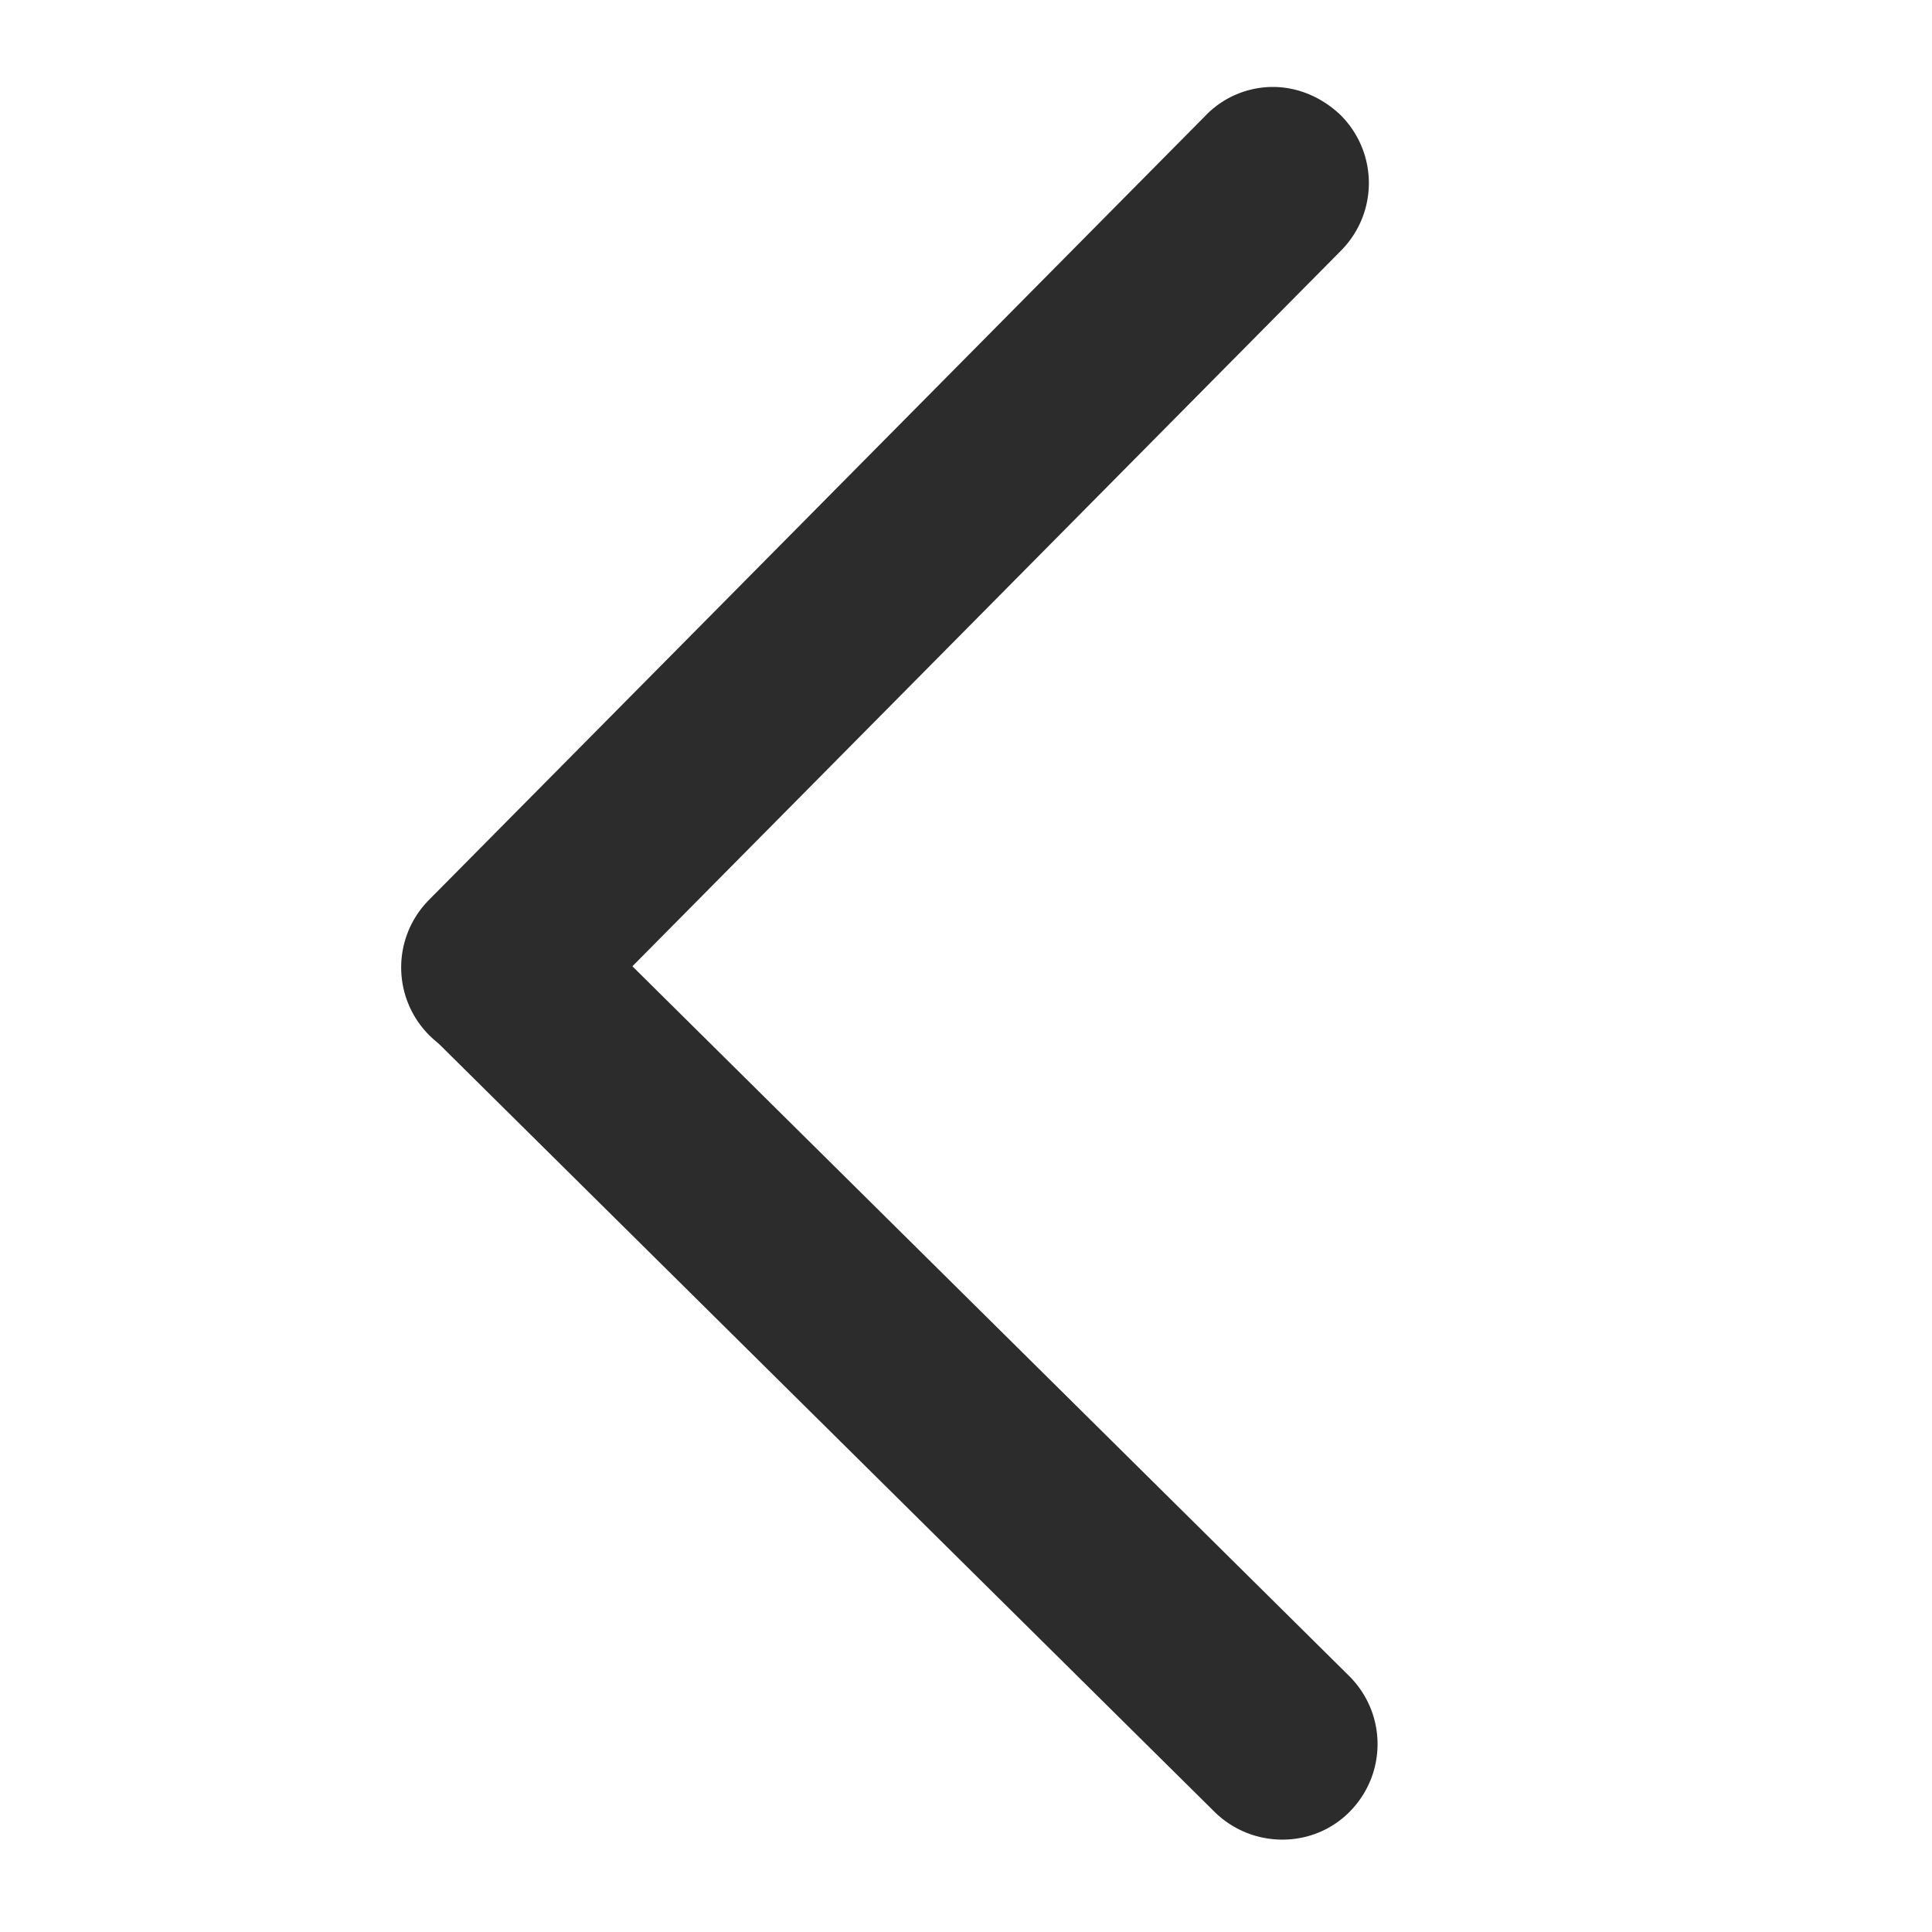 <?xml version="1.0" standalone="no"?><!DOCTYPE svg PUBLIC "-//W3C//DTD SVG 1.1//EN" "http://www.w3.org/Graphics/SVG/1.1/DTD/svg11.dtd"><svg t="1600772710878" class="icon" viewBox="0 0 1024 1024" version="1.1" xmlns="http://www.w3.org/2000/svg" p-id="3226" width="16" height="16" xmlns:xlink="http://www.w3.org/1999/xlink"><defs><style type="text/css"></style></defs><path d="M263.509 461.824c12.8 0 25.6 5.12 35.84 14.848l415.744 411.648c19.968 19.968 19.968 51.712 0.512 71.68s-51.712 19.968-71.68 0.512l-415.744-411.648a50.842 50.842 0 0 1-0.512-71.68c9.216-10.752 22.528-15.36 35.84-15.36z" fill="#2c2c2c" p-id="3227"></path><path d="M674.645 46.08c12.8 0 25.6 5.12 35.84 14.848 19.968 19.968 19.968 51.712 0.512 71.68l-411.648 415.744a50.842 50.842 0 0 1-71.68 0.512 50.842 50.842 0 0 1-0.512-71.68L638.805 61.44c9.728-10.24 23.04-15.36 35.84-15.36z" fill="#2c2c2c" p-id="3228"></path></svg>